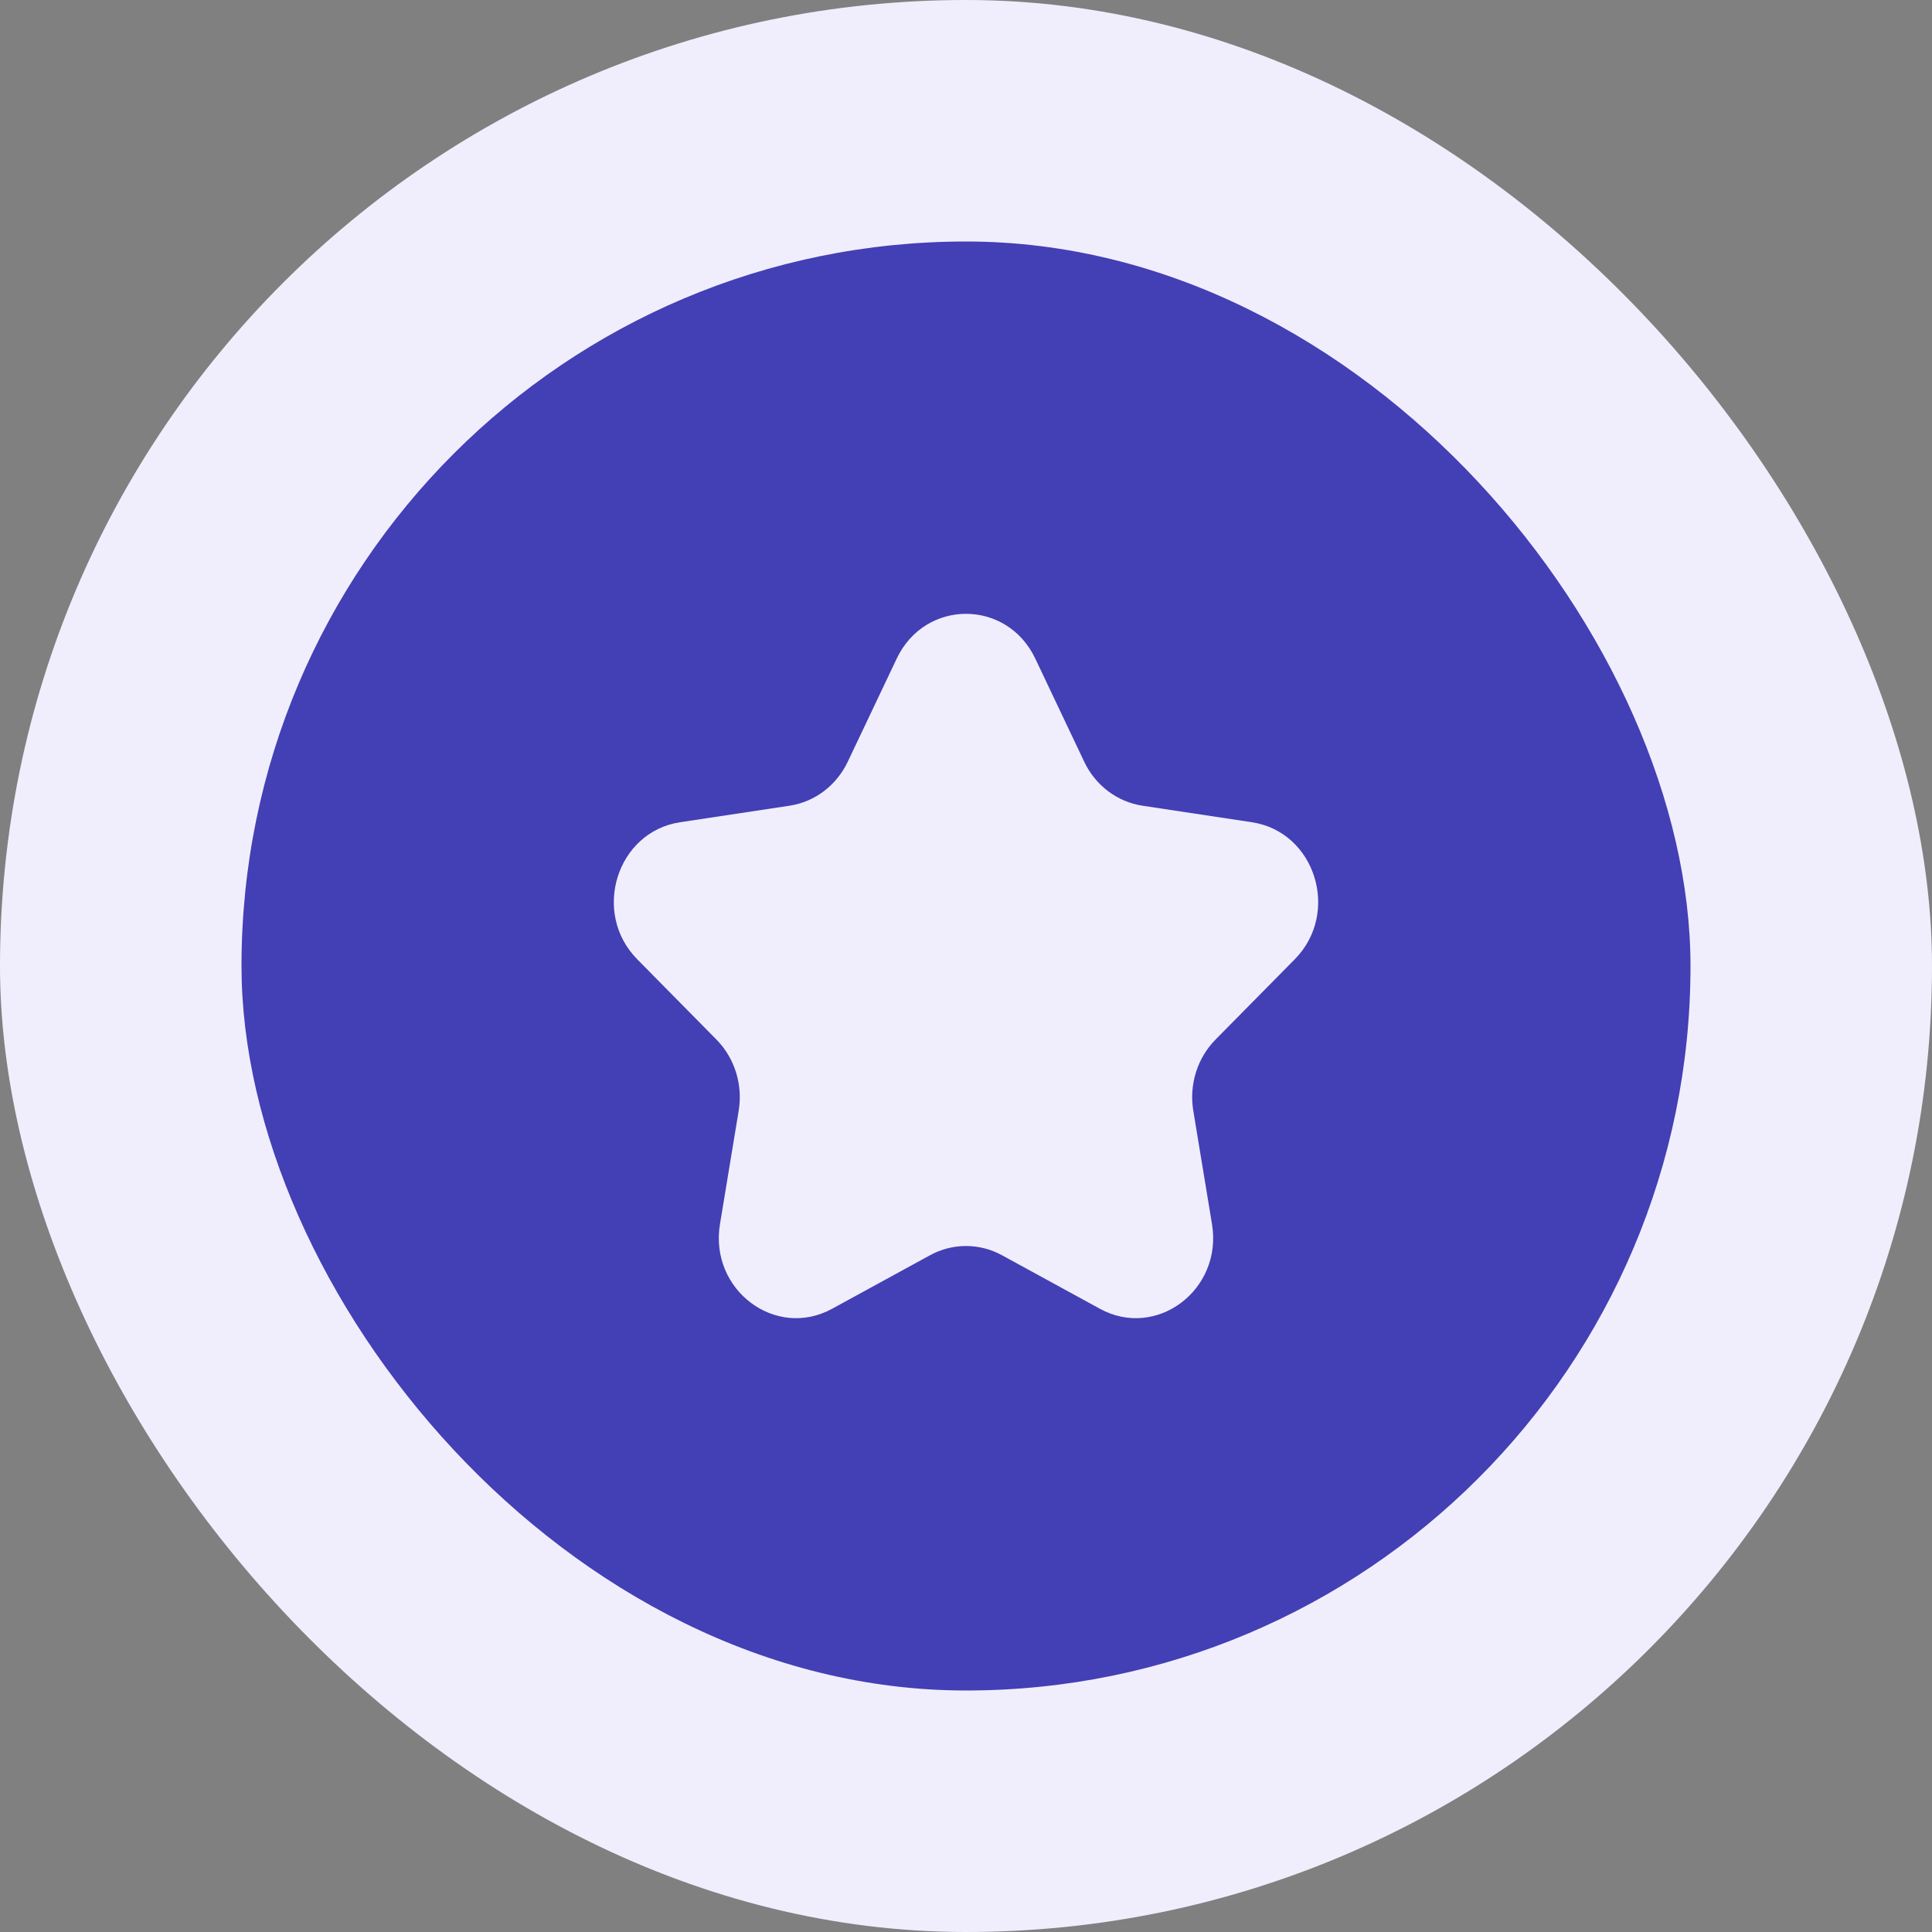 <svg width="64" height="64" viewBox="0 0 64 64" fill="none" xmlns="http://www.w3.org/2000/svg">
<rect x="0" y="0" width="64" height="64" fill="#808080" stroke="none"/>
<rect width="64" height="64" rx="32" fill="#F0EEFC"/>
<rect x="8" y="8" width="48" height="48" rx="24" fill="#433FB5"/>
<path d="M29.705 21.817C30.643 19.839 33.356 19.839 34.295 21.817L35.917 25.235C36.29 26.02 37.011 26.564 37.844 26.69L41.472 27.238C43.572 27.556 44.41 30.238 42.891 31.777L40.265 34.438C39.662 35.049 39.387 35.93 39.529 36.793L40.149 40.55C40.508 42.724 38.313 44.381 36.436 43.355L33.191 41.581C32.445 41.174 31.554 41.174 30.809 41.581L27.564 43.355C25.686 44.381 23.492 42.724 23.85 40.55L24.47 36.793C24.612 35.93 24.337 35.049 23.734 34.438L21.109 31.777C19.59 30.238 20.428 27.556 22.527 27.238L26.155 26.69C26.989 26.564 27.709 26.02 28.082 25.235L29.705 21.817Z" fill="#F0EEFC"/>
</svg>
